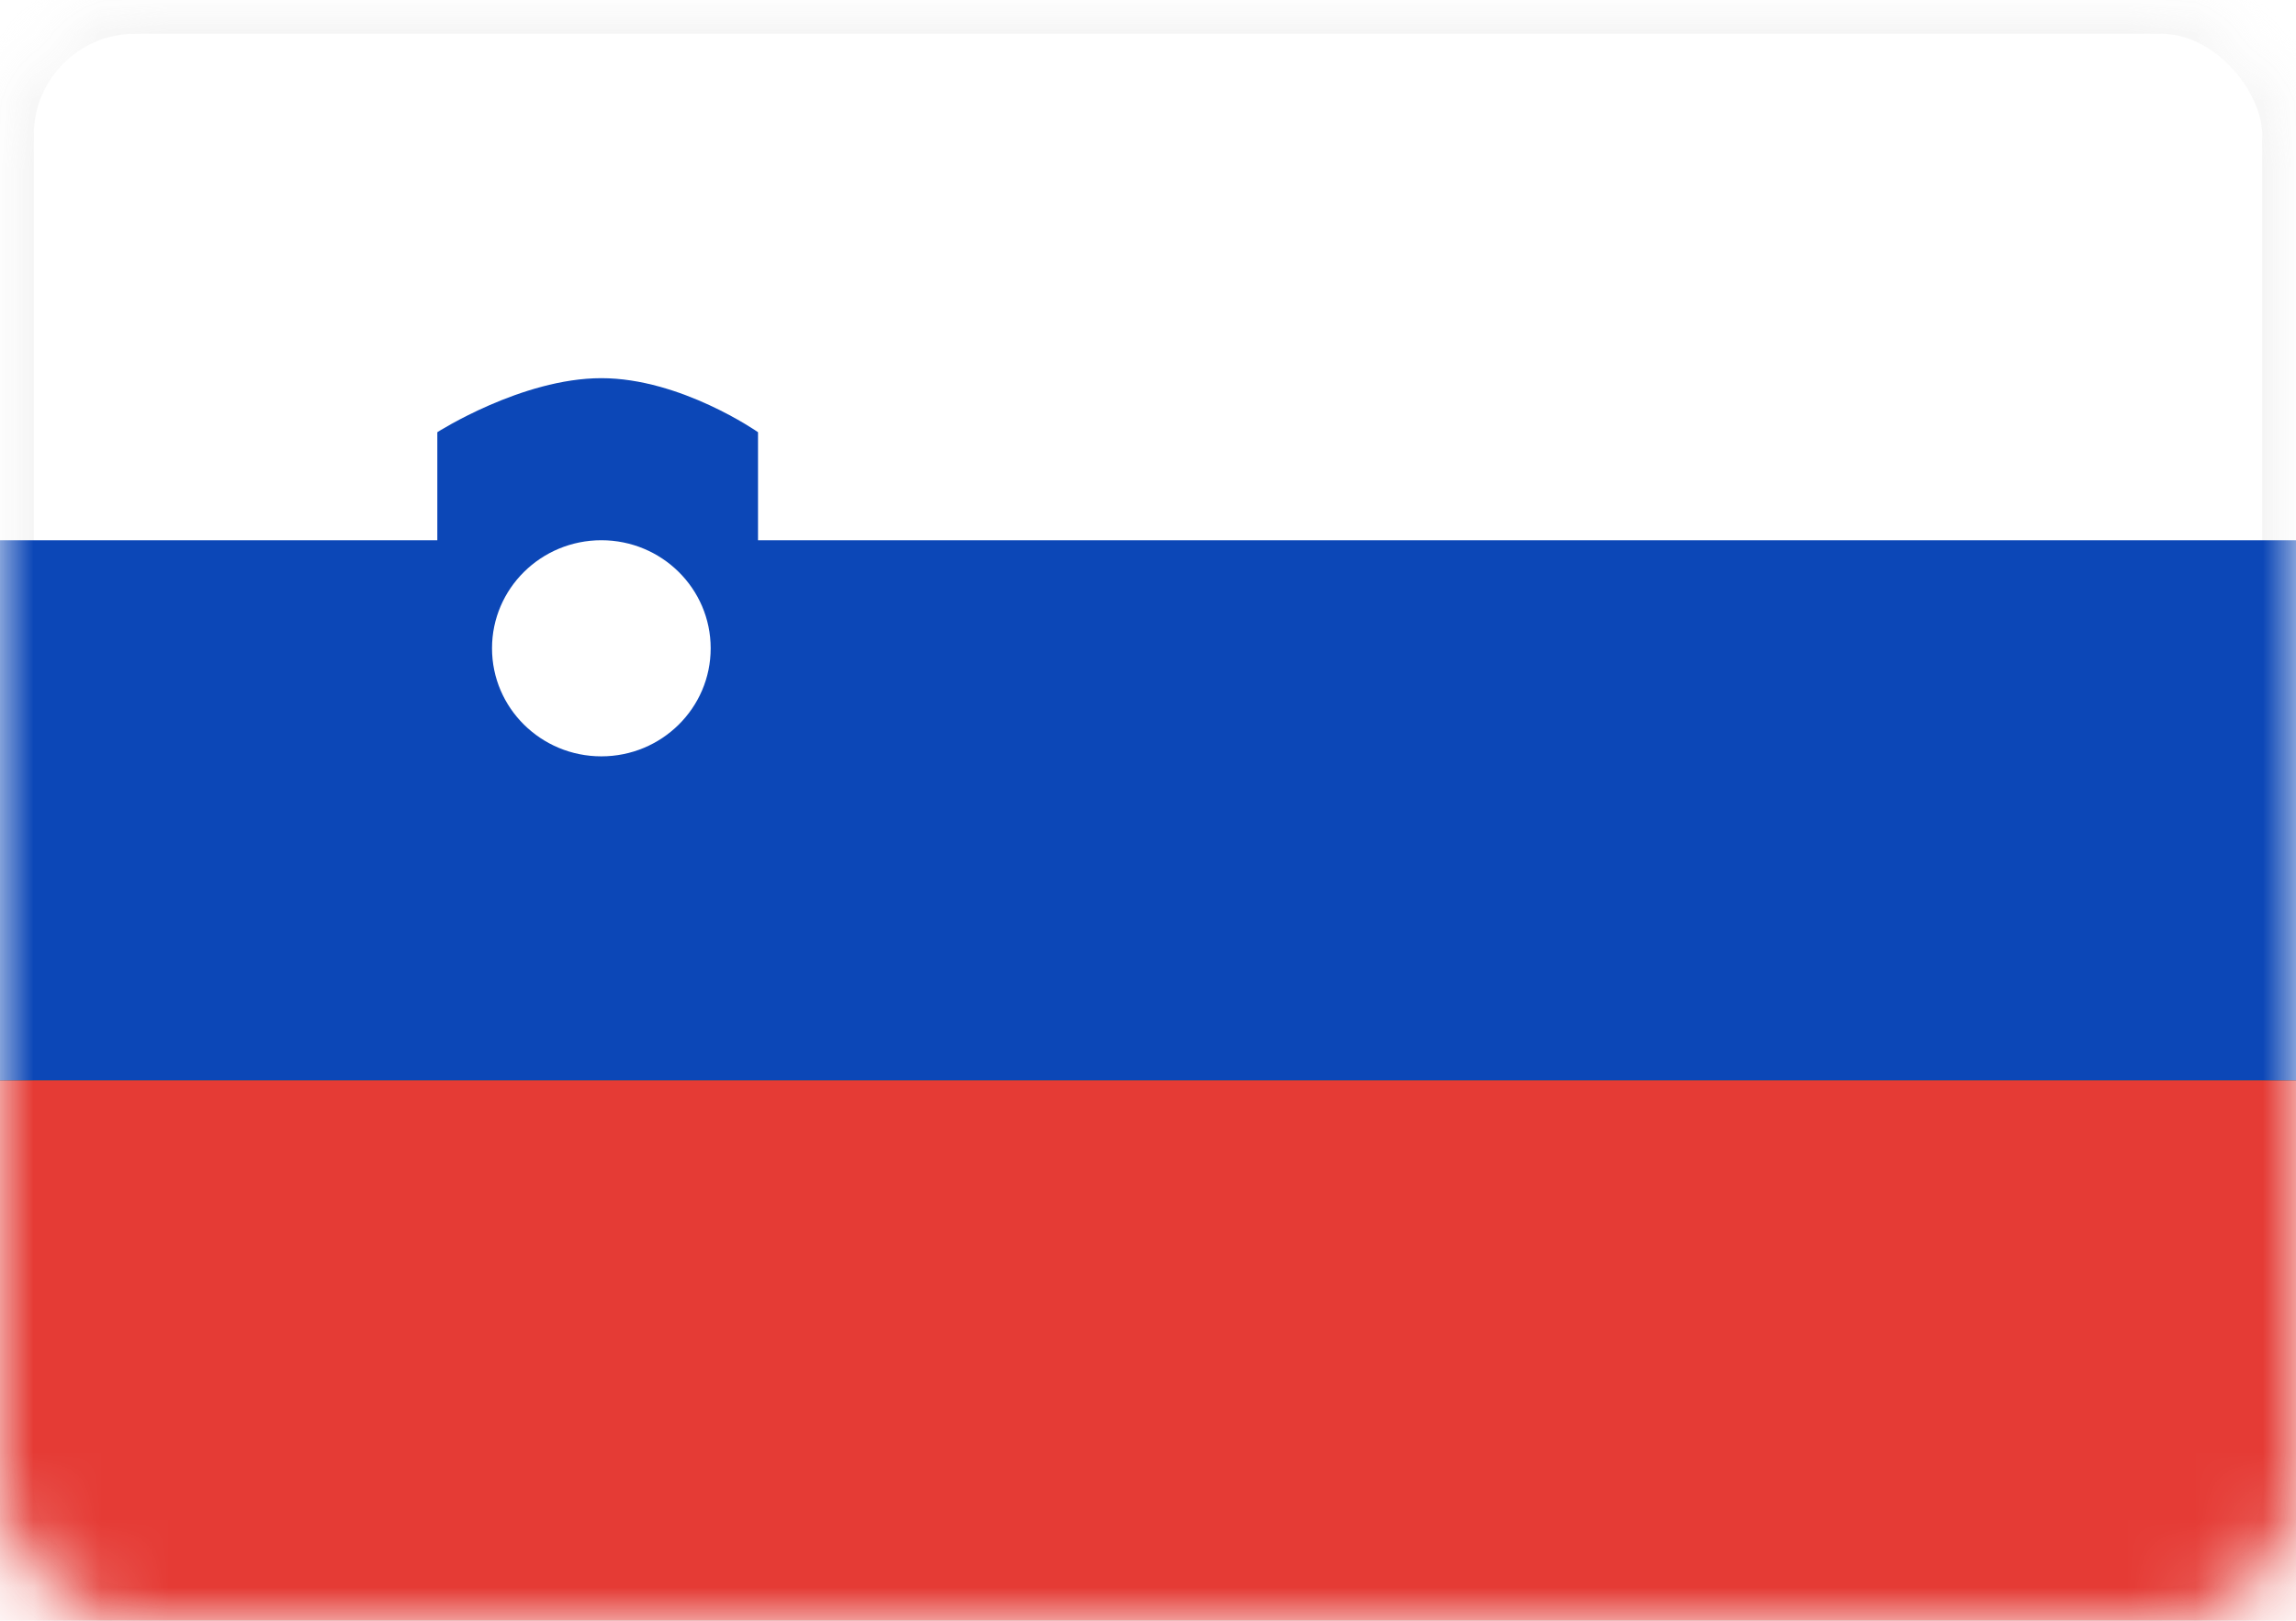 <?xml version="1.0" encoding="UTF-8"?>
<svg width="34px" height="24px" viewBox="0 0 34 24" version="1.1" xmlns="http://www.w3.org/2000/svg" xmlns:xlink="http://www.w3.org/1999/xlink">
    <!-- Generator: Sketch 42 (36781) - http://www.bohemiancoding.com/sketch -->
    <title>icons/Flags/SI-24</title>
    <desc>Created with Sketch.</desc>
    <defs>
        <rect id="path-1" x="0" y="0" width="34" height="24" rx="2"></rect>
        <mask id="mask-2" maskContentUnits="userSpaceOnUse" maskUnits="objectBoundingBox" x="0" y="0" width="34" height="24" fill="white">
            <use xlink:href="#path-1"></use>
        </mask>
        <mask id="mask-4" maskContentUnits="userSpaceOnUse" maskUnits="objectBoundingBox" x="0" y="0" width="34" height="24" fill="white">
            <use xlink:href="#path-1"></use>
        </mask>
        <rect id="path-5" x="0" y="16" width="34" height="8"></rect>
        <filter x="-50%" y="-50%" width="200%" height="200%" filterUnits="objectBoundingBox" id="filter-6">
            <feMorphology radius="0.5" operator="dilate" in="SourceAlpha" result="shadowSpreadOuter1"></feMorphology>
            <feOffset dx="0" dy="0" in="shadowSpreadOuter1" result="shadowOffsetOuter1"></feOffset>
            <feColorMatrix values="0 0 0 0 0   0 0 0 0 0   0 0 0 0 0  0 0 0 0.06 0" type="matrix" in="shadowOffsetOuter1"></feColorMatrix>
        </filter>
    </defs>
    <g id="STYLE" stroke="none" stroke-width="1" fill="none" fill-rule="evenodd">
        <g id="Style_icons" transform="translate(-323, -2756)">
            <g id="icons/Flags/SI-24" transform="translate(323, 2756)">
                <g id="SI-24">
                    <mask id="mask-3" fill="white">
                        <use xlink:href="#path-1"></use>
                    </mask>
                    <g id="Mask" stroke="#F5F5F5" mask="url(#mask-2)" fill="#FFFFFF">
                        <use mask="url(#mask-4)" xlink:href="#path-1"></use>
                    </g>
                    <path d="M0,16 L0,0 L34,0 L34,16 L0,16 Z M0,8 L6.476,8 L6.476,6.4 C6.476,6.4 7.726,5.6 8.905,5.6 C10.083,5.6 11.225,6.4 11.225,6.4 L11.225,8 L34,8 L34,0 L0,0 L0,8 Z M8.905,11.2 C9.799,11.2 10.524,10.484 10.524,9.6 C10.524,8.716 9.799,8 8.905,8 C8.011,8 7.286,8.716 7.286,9.6 C7.286,10.484 8.011,11.2 8.905,11.2 Z" id="Combined-Shape" fill="#0C47B7" mask="url(#mask-3)"></path>
                    <g id="Rectangle-2" mask="url(#mask-3)">
                        <use fill="black" fill-opacity="1" filter="url(#filter-6)" xlink:href="#path-5"></use>
                        <use fill="#E53B35" fill-rule="evenodd" xlink:href="#path-5"></use>
                    </g>
                </g>
            </g>
        </g>
    </g>
</svg>